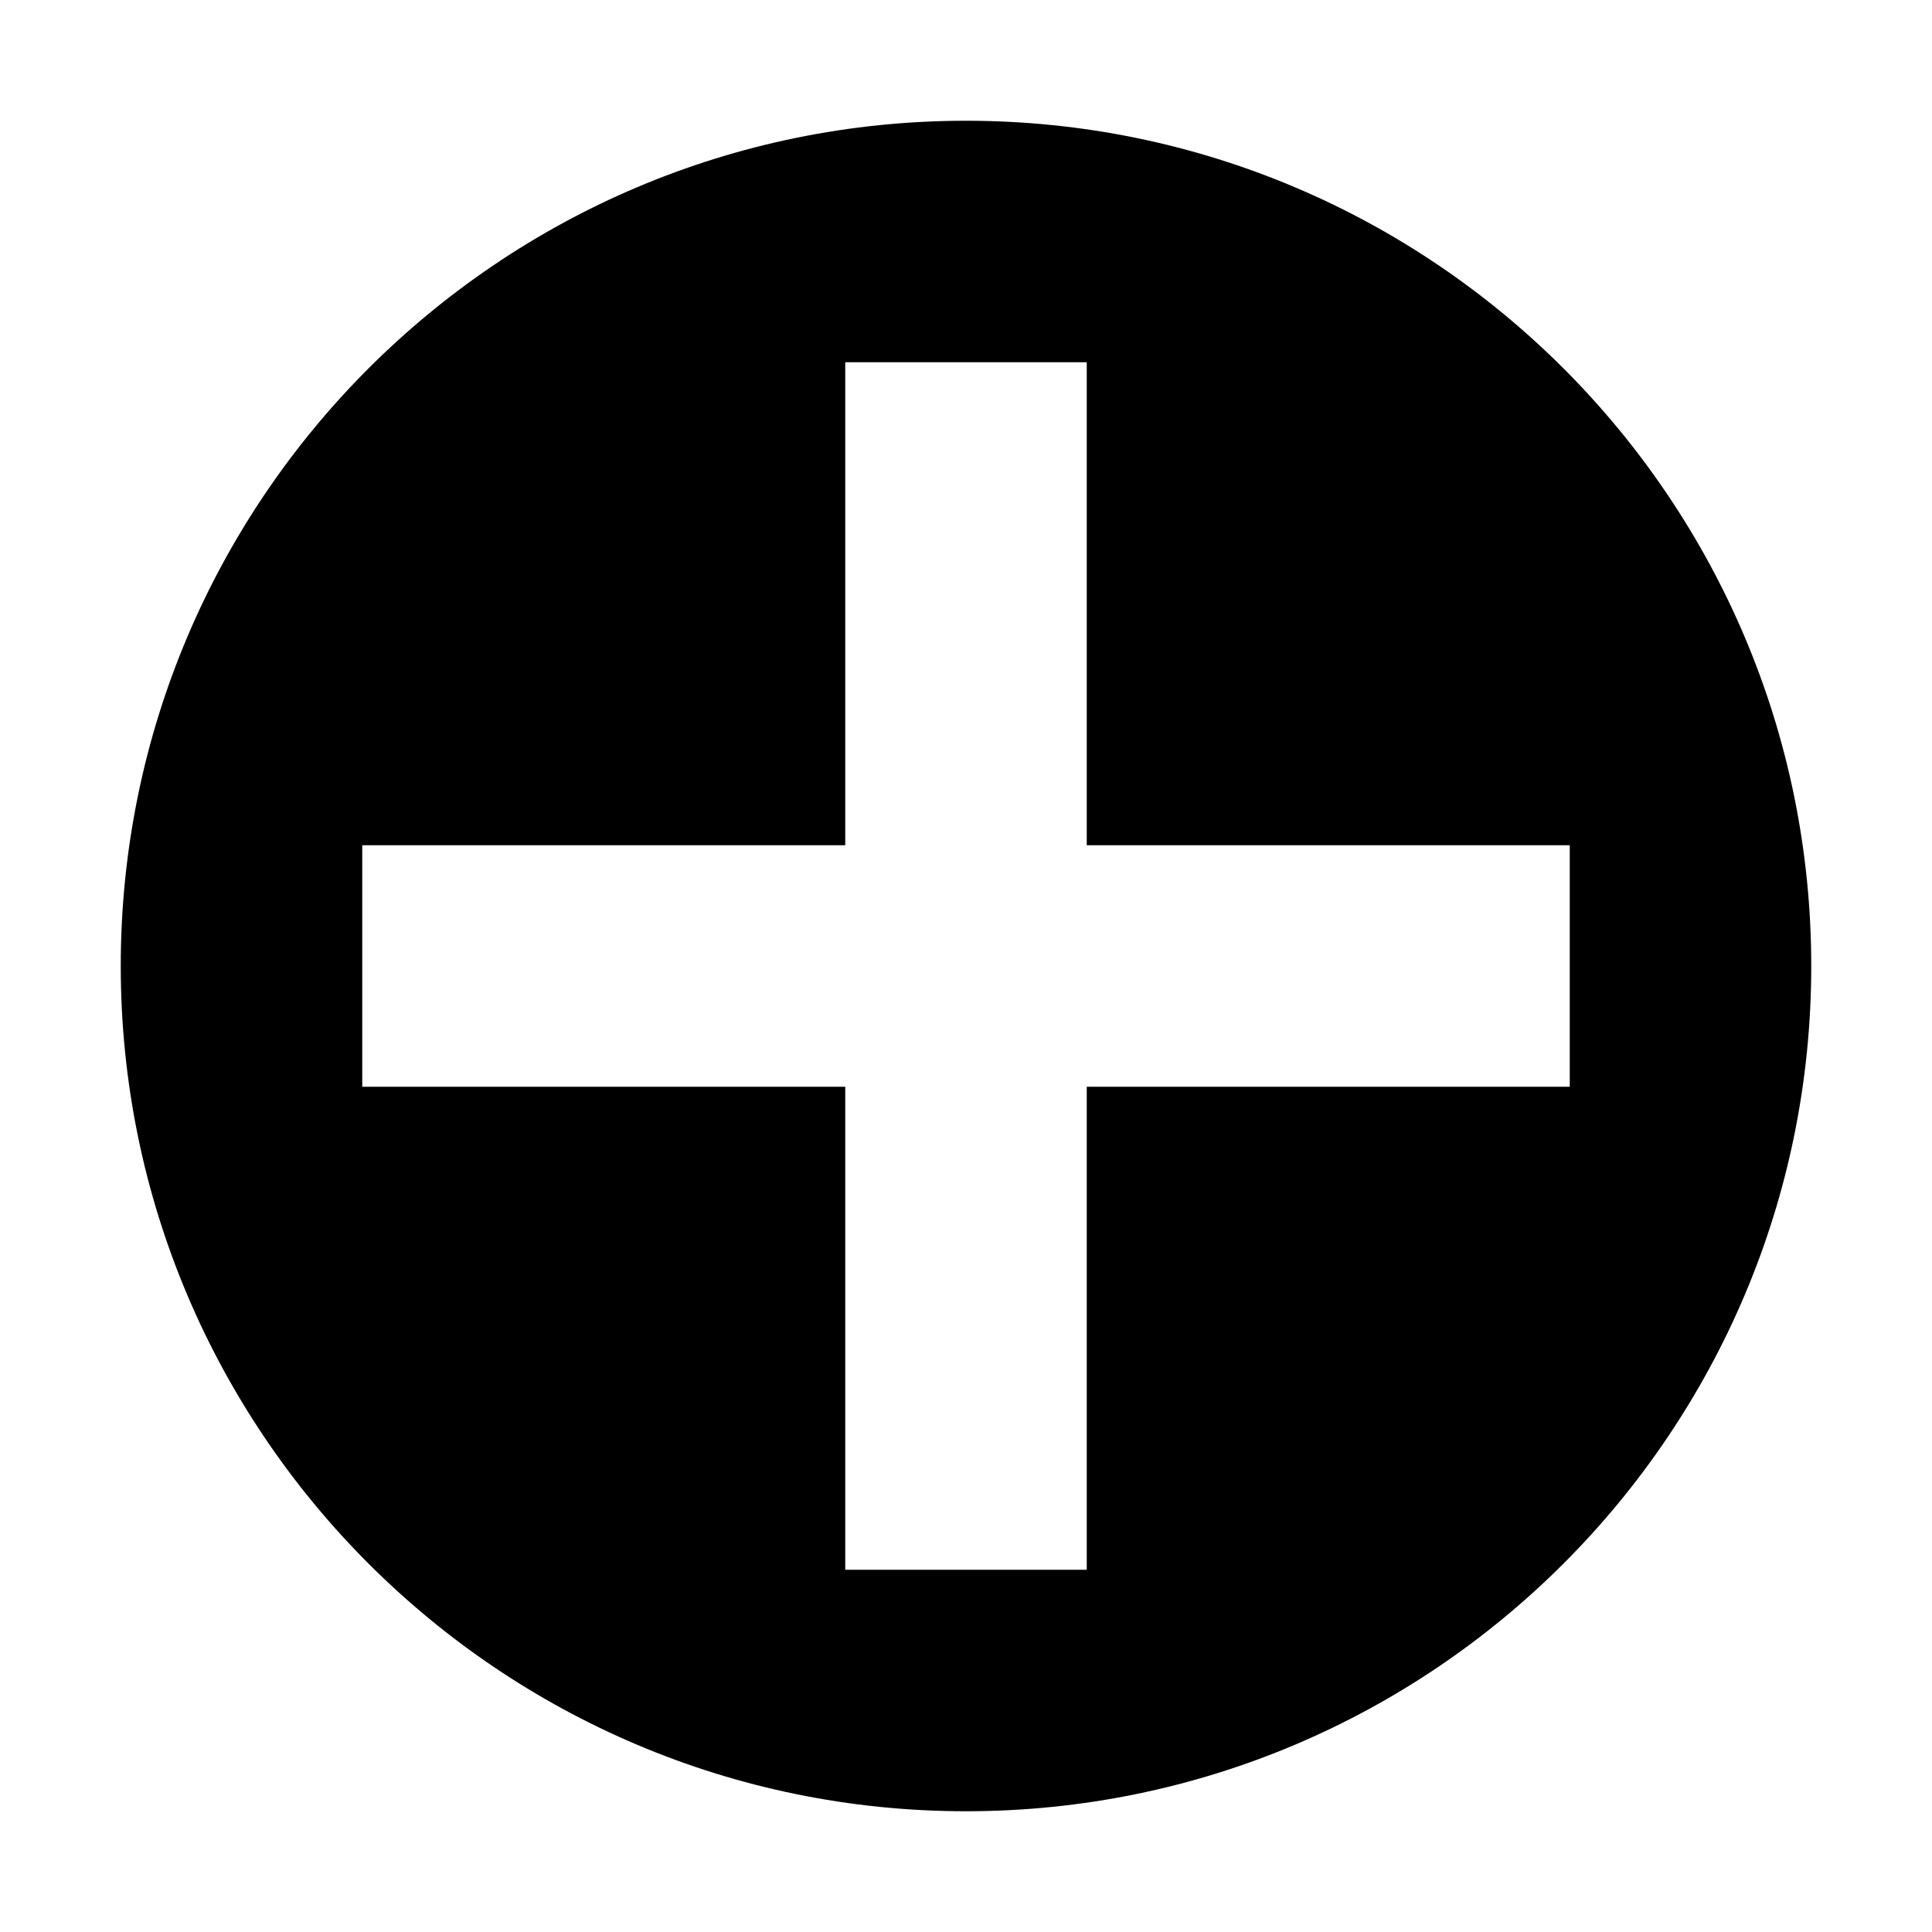 <?xml version="1.0" encoding="UTF-8" standalone="no"?>
<!DOCTYPE svg PUBLIC "-//W3C//DTD SVG 1.1//EN" "http://www.w3.org/Graphics/SVG/1.1/DTD/svg11.dtd">
<svg width="16px" height="16px" version="1.1" xmlns="http://www.w3.org/2000/svg" xmlns:xlink="http://www.w3.org/1999/xlink" xml:space="preserve" xmlns:serif="http://www.serif.com/" style="fill-rule:evenodd;clip-rule:evenodd;stroke-linejoin:round;stroke-miterlimit:2;">
    <g transform="matrix(1,0,0,1,-90,-290)">
        <g id="insert" transform="matrix(1,0,0,1,-0,-140)">
            <g id="bg" transform="matrix(0.11,0,0,0.121,73.78,411.091)">
                <rect x="147" y="156" width="145" height="132" style="fill:rgb(135,135,135);fill-opacity:0;"/>
            </g>
            <g transform="matrix(1,0,0,1,88,428)">
                <path d="M10,3C13.863,3 17,6.137 17,10C17,13.863 13.863,17 10,17C6.137,17 3,13.863 3,10C3,6.137 6.137,3 10,3ZM11,9L15,9L15,11L11,11L11,15L9,15L9,11L5,11L5,9L9,9L9,5L11,5L11,9Z"/>
            </g>
        </g>
    </g>
</svg>
